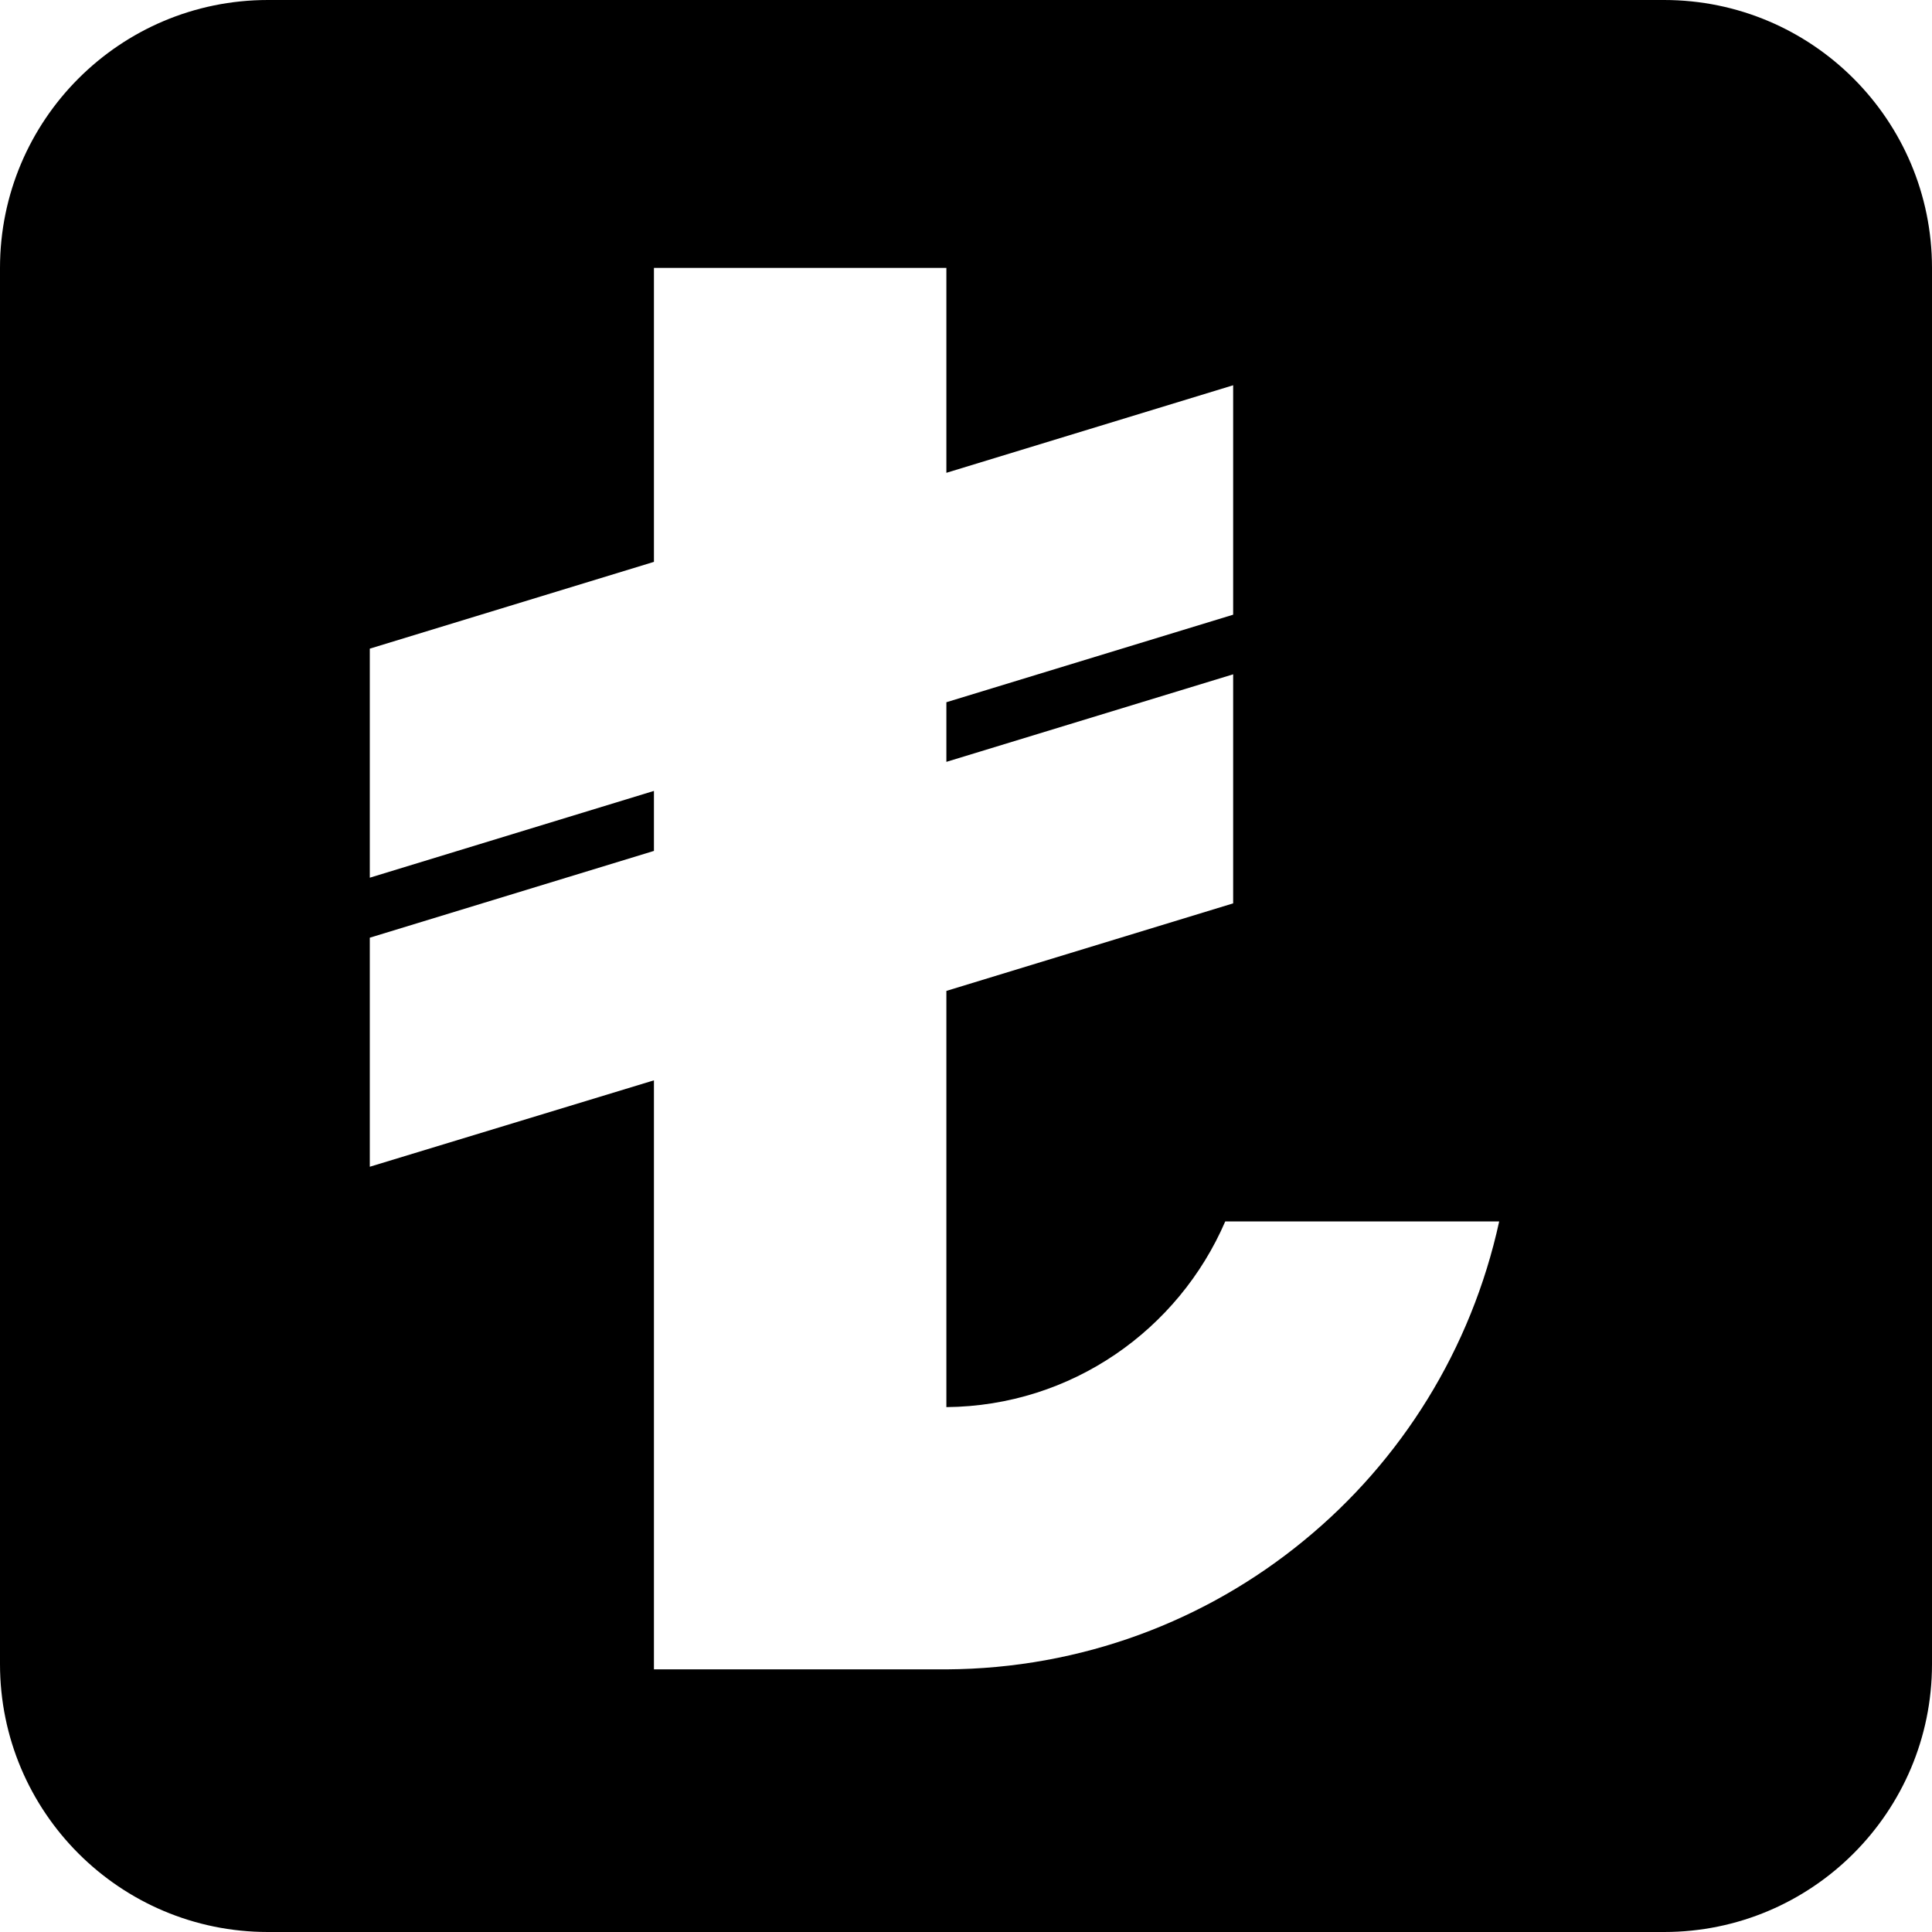 <?xml version="1.0" encoding="utf-8"?>
<!-- Generator: Adobe Illustrator 21.1.0, SVG Export Plug-In . SVG Version: 6.00 Build 0)  -->
<svg version="1.1" id="Layer_1" xmlns="http://www.w3.org/2000/svg" xmlns:xlink="http://www.w3.org/1999/xlink" x="0px" y="0px"
	 viewBox="0 0 512 512" style="enable-background:new 0 0 512 512;" xml:space="preserve">
<path d="M441,0H71C31.8,0,0,31.8,0,71v370c0,39.2,31.8,71,71,71h370c39.2,0,71-31.8,71-71V71C512,31.8,480.2,0,441,0z M345.5,408.3
	c-25.8,21.2-58.8,33.9-94.7,34.1h-77.5V286.3L98,309.2v-60.7l75.3-23v-15.9l-75.3,23v-60.7l75.3-23V71h77.5v54.3l76-23.2v60.8
	l-76,23.2v15.8l76-23.2v60.7l-76,23.2v110.3c33.2-0.3,61.5-20.5,73.9-49.2h72.6C389.9,357.6,371.3,387.2,345.5,408.3z"/>
</svg>
